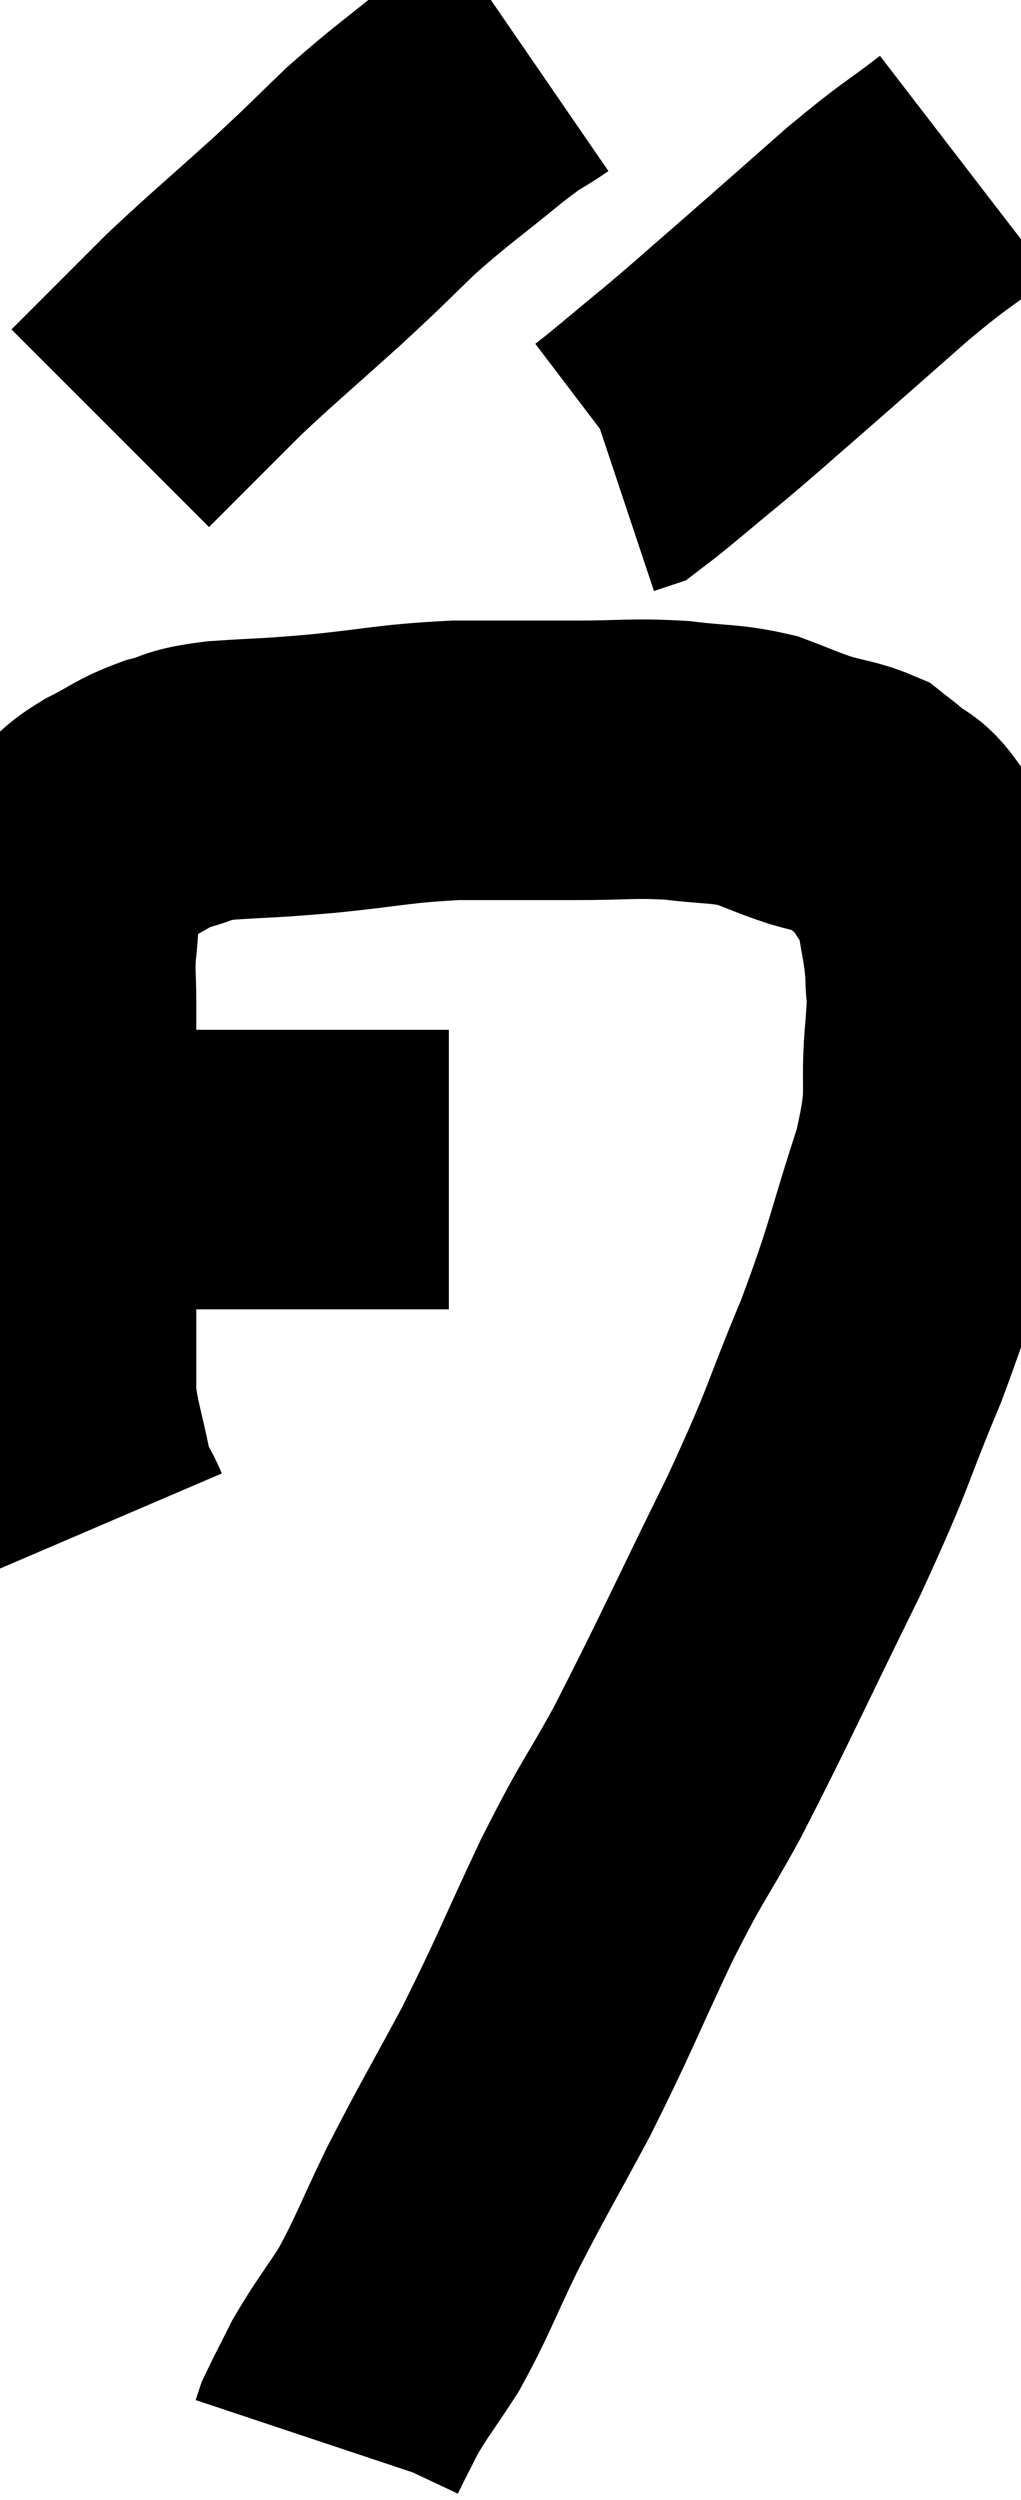 <svg xmlns="http://www.w3.org/2000/svg" viewBox="12.487 1.76 18.273 44.72" width="18.273" height="44.72"><path d="M 13.74 22.68 C 13.98 22.68, 13.83 22.68, 14.22 22.68 C 14.76 22.68, 14.76 22.68, 15.3 22.68 C 15.84 22.68, 15.81 22.68, 16.38 22.68 C 16.98 22.68, 17.055 22.68, 17.58 22.68 C 18.03 22.68, 18.015 22.68, 18.48 22.68 C 18.96 22.68, 19.005 22.68, 19.44 22.68 C 19.83 22.68, 19.95 22.68, 20.22 22.68 C 20.37 22.68, 20.445 22.68, 20.52 22.68 L 20.52 22.68" fill="none" stroke="black" stroke-width="5"></path><path d="M 14.16 29.1 C 13.98 28.68, 13.965 28.845, 13.8 28.26 C 13.65 27.51, 13.575 27.375, 13.5 26.76 C 13.5 26.28, 13.5 26.265, 13.5 25.8 C 13.5 25.35, 13.5 25.44, 13.5 24.9 C 13.5 24.27, 13.5 24.315, 13.5 23.64 C 13.5 22.92, 13.5 22.89, 13.5 22.2 C 13.5 21.54, 13.5 21.51, 13.5 20.88 C 13.5 20.28, 13.5 20.22, 13.5 19.68 C 13.5 19.2, 13.47 19.2, 13.5 18.72 C 13.56 18.24, 13.515 18.21, 13.62 17.76 C 13.77 17.34, 13.695 17.25, 13.92 16.92 C 14.22 16.68, 14.13 16.68, 14.52 16.44 C 15 16.2, 15 16.14, 15.48 15.96 C 15.96 15.84, 15.75 15.81, 16.44 15.72 C 17.34 15.66, 17.19 15.69, 18.24 15.6 C 19.44 15.48, 19.5 15.42, 20.64 15.36 C 21.72 15.36, 21.81 15.36, 22.8 15.36 C 23.7 15.36, 23.79 15.315, 24.6 15.36 C 25.32 15.45, 25.44 15.405, 26.04 15.54 C 26.52 15.72, 26.55 15.75, 27 15.9 C 27.42 16.02, 27.555 16.02, 27.84 16.14 C 27.99 16.26, 27.93 16.2, 28.14 16.38 C 28.41 16.62, 28.41 16.485, 28.68 16.86 C 28.95 17.37, 29.04 17.31, 29.22 17.88 C 29.31 18.51, 29.355 18.57, 29.4 19.14 C 29.4 19.65, 29.46 19.29, 29.4 20.16 C 29.28 21.39, 29.49 21.18, 29.16 22.62 C 28.62 24.27, 28.695 24.27, 28.08 25.92 C 27.39 27.57, 27.57 27.33, 26.7 29.22 C 25.65 31.35, 25.44 31.845, 24.6 33.48 C 23.97 34.62, 24.015 34.425, 23.34 35.76 C 22.62 37.29, 22.59 37.44, 21.9 38.82 C 21.24 40.05, 21.15 40.17, 20.58 41.28 C 20.1 42.27, 20.055 42.465, 19.62 43.26 C 19.23 43.86, 19.14 43.95, 18.84 44.46 C 18.63 44.88, 18.54 45.045, 18.42 45.3 C 18.39 45.39, 18.375 45.435, 18.36 45.48 L 18.36 45.48" fill="none" stroke="black" stroke-width="5"></path><path d="M 21.96 2.76 C 21.48 3.09, 21.66 2.91, 21 3.42 C 20.16 4.11, 20.07 4.14, 19.32 4.8 C 18.66 5.43, 18.795 5.325, 18 6.06 C 17.07 6.9, 16.86 7.065, 16.14 7.74 C 15.63 8.25, 15.54 8.34, 15.12 8.76 C 14.79 9.09, 14.625 9.255, 14.46 9.42 L 14.46 9.42" fill="none" stroke="black" stroke-width="5"></path><path d="M 29.76 4.74 C 28.98 5.34, 29.085 5.205, 28.2 5.94 C 27.21 6.81, 27.045 6.96, 26.22 7.68 C 25.56 8.25, 25.56 8.265, 24.9 8.82 C 24.24 9.36, 23.955 9.615, 23.58 9.9 L 23.4 9.96" fill="none" stroke="black" stroke-width="5"></path></svg>